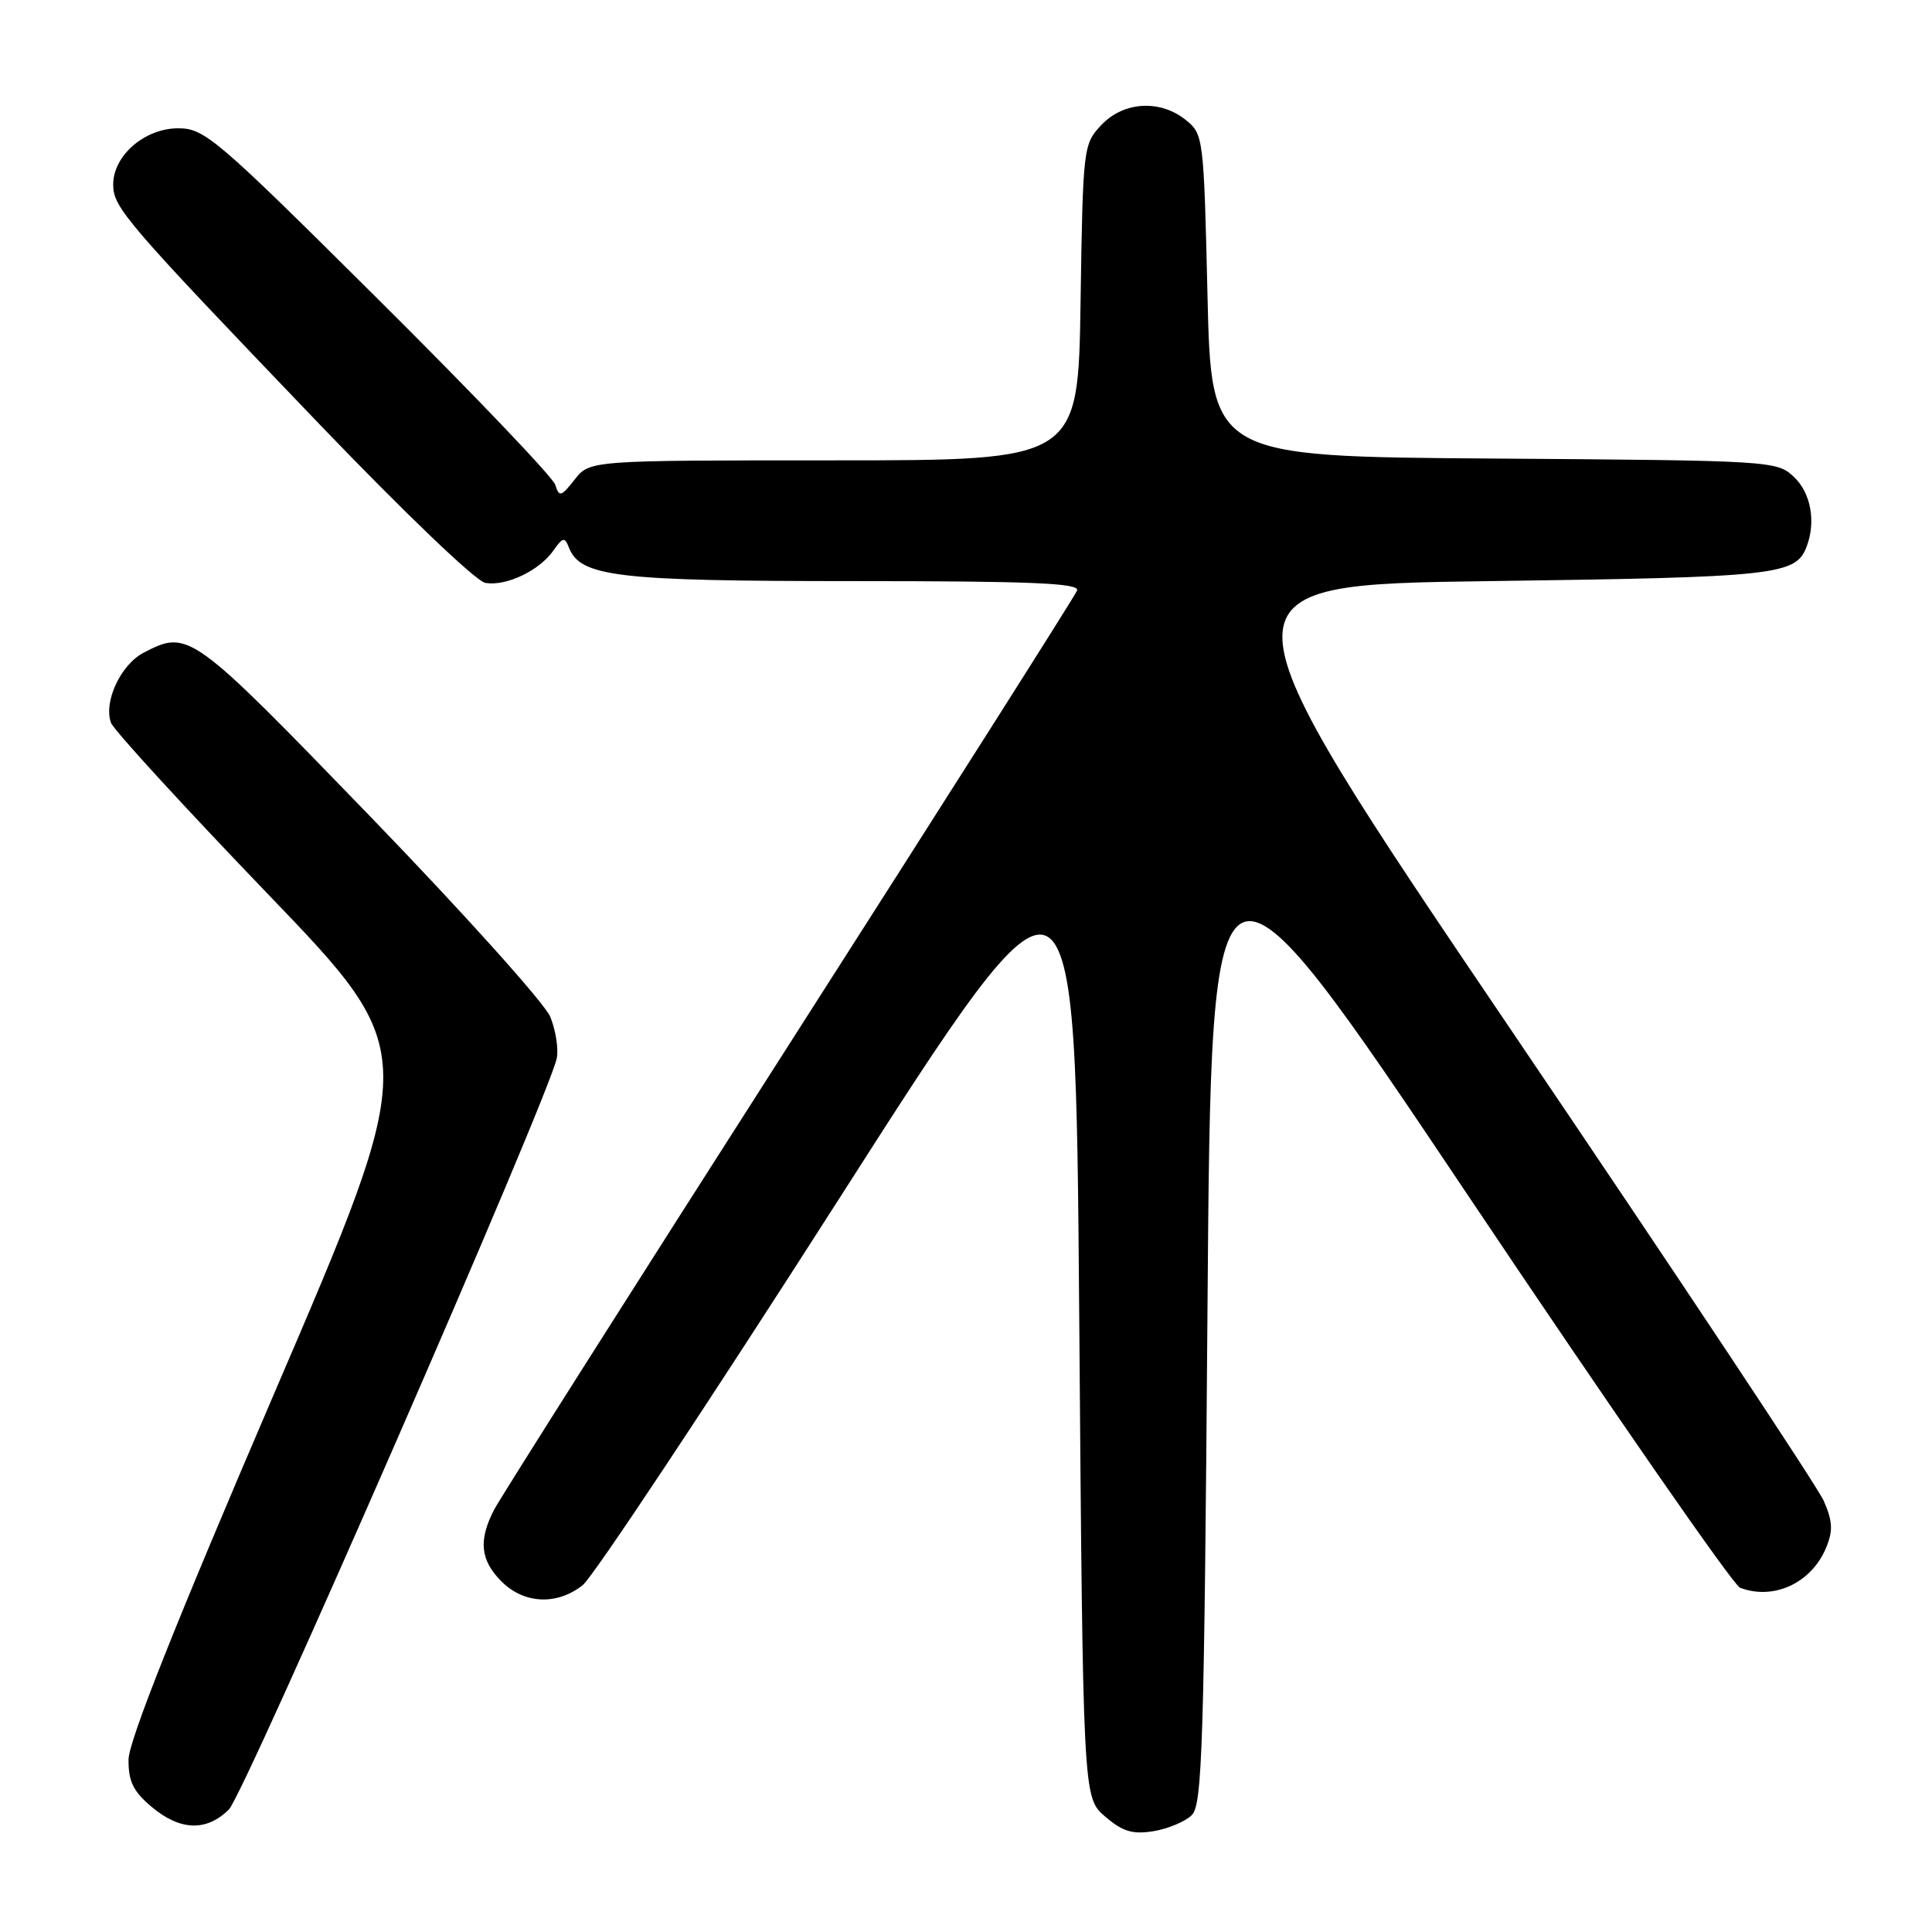 <?xml version="1.0" encoding="UTF-8" standalone="no"?>
<!DOCTYPE svg PUBLIC "-//W3C//DTD SVG 1.1//EN" "http://www.w3.org/Graphics/SVG/1.1/DTD/svg11.dtd" >
<svg xmlns="http://www.w3.org/2000/svg" xmlns:xlink="http://www.w3.org/1999/xlink" version="1.1" viewBox="0 0 256 256">
 <g >
 <path fill="currentColor"
d=" M 157.93 240.50 C 159.31 239.12 159.56 231.15 160.00 173.29 C 160.50 107.64 160.50 107.64 194.72 158.70 C 213.55 186.79 229.67 210.04 230.56 210.38 C 235.01 212.09 240.03 209.76 241.97 205.08 C 242.90 202.83 242.84 201.58 241.66 198.88 C 240.85 197.02 222.21 168.95 200.24 136.50 C 160.30 77.50 160.30 77.50 197.40 77.00 C 235.40 76.49 237.94 76.21 239.38 72.45 C 240.65 69.14 239.95 65.30 237.70 63.19 C 235.44 61.06 234.78 61.02 197.95 60.76 C 160.50 60.50 160.50 60.50 160.00 39.16 C 159.51 18.22 159.46 17.78 157.14 15.91 C 153.73 13.15 148.87 13.44 145.92 16.58 C 143.54 19.11 143.49 19.52 143.18 40.08 C 142.86 61.00 142.86 61.00 110.50 61.00 C 78.15 61.00 78.15 61.00 76.15 63.54 C 74.34 65.84 74.10 65.90 73.57 64.23 C 73.25 63.22 62.71 52.18 50.15 39.70 C 28.62 18.29 27.11 17.00 23.61 17.00 C 19.17 17.00 15.00 20.61 15.00 24.45 C 15.00 27.51 16.55 29.31 42.31 56.19 C 53.73 68.09 63.07 77.03 64.32 77.24 C 67.08 77.70 71.45 75.62 73.32 72.96 C 74.55 71.20 74.84 71.13 75.36 72.50 C 76.87 76.43 81.62 77.00 113.07 77.00 C 136.78 77.00 143.11 77.27 142.72 78.25 C 142.45 78.94 125.30 105.97 104.60 138.33 C 83.90 170.69 66.30 198.45 65.48 200.03 C 63.37 204.11 63.64 206.73 66.45 209.55 C 69.44 212.54 73.79 212.74 77.20 210.05 C 78.56 208.99 93.81 186.01 111.09 158.99 C 142.50 109.87 142.50 109.87 143.00 174.02 C 143.50 238.17 143.50 238.17 146.42 240.69 C 148.77 242.70 150.05 243.09 152.86 242.64 C 154.78 242.32 157.07 241.36 157.93 240.50 Z  M 30.34 239.75 C 32.42 237.67 72.74 145.29 73.77 140.24 C 74.03 139.00 73.64 136.53 72.92 134.74 C 72.19 132.96 61.48 121.04 49.12 108.25 C 25.34 83.66 24.99 83.40 19.06 86.47 C 16.00 88.05 13.69 92.99 14.71 95.78 C 15.06 96.73 24.43 106.95 35.53 118.50 C 55.72 139.50 55.72 139.50 36.39 184.50 C 23.28 215.03 17.06 230.68 17.03 233.16 C 17.01 236.04 17.65 237.37 20.08 239.41 C 23.86 242.60 27.38 242.71 30.34 239.75 Z "/>
</g>
</svg>